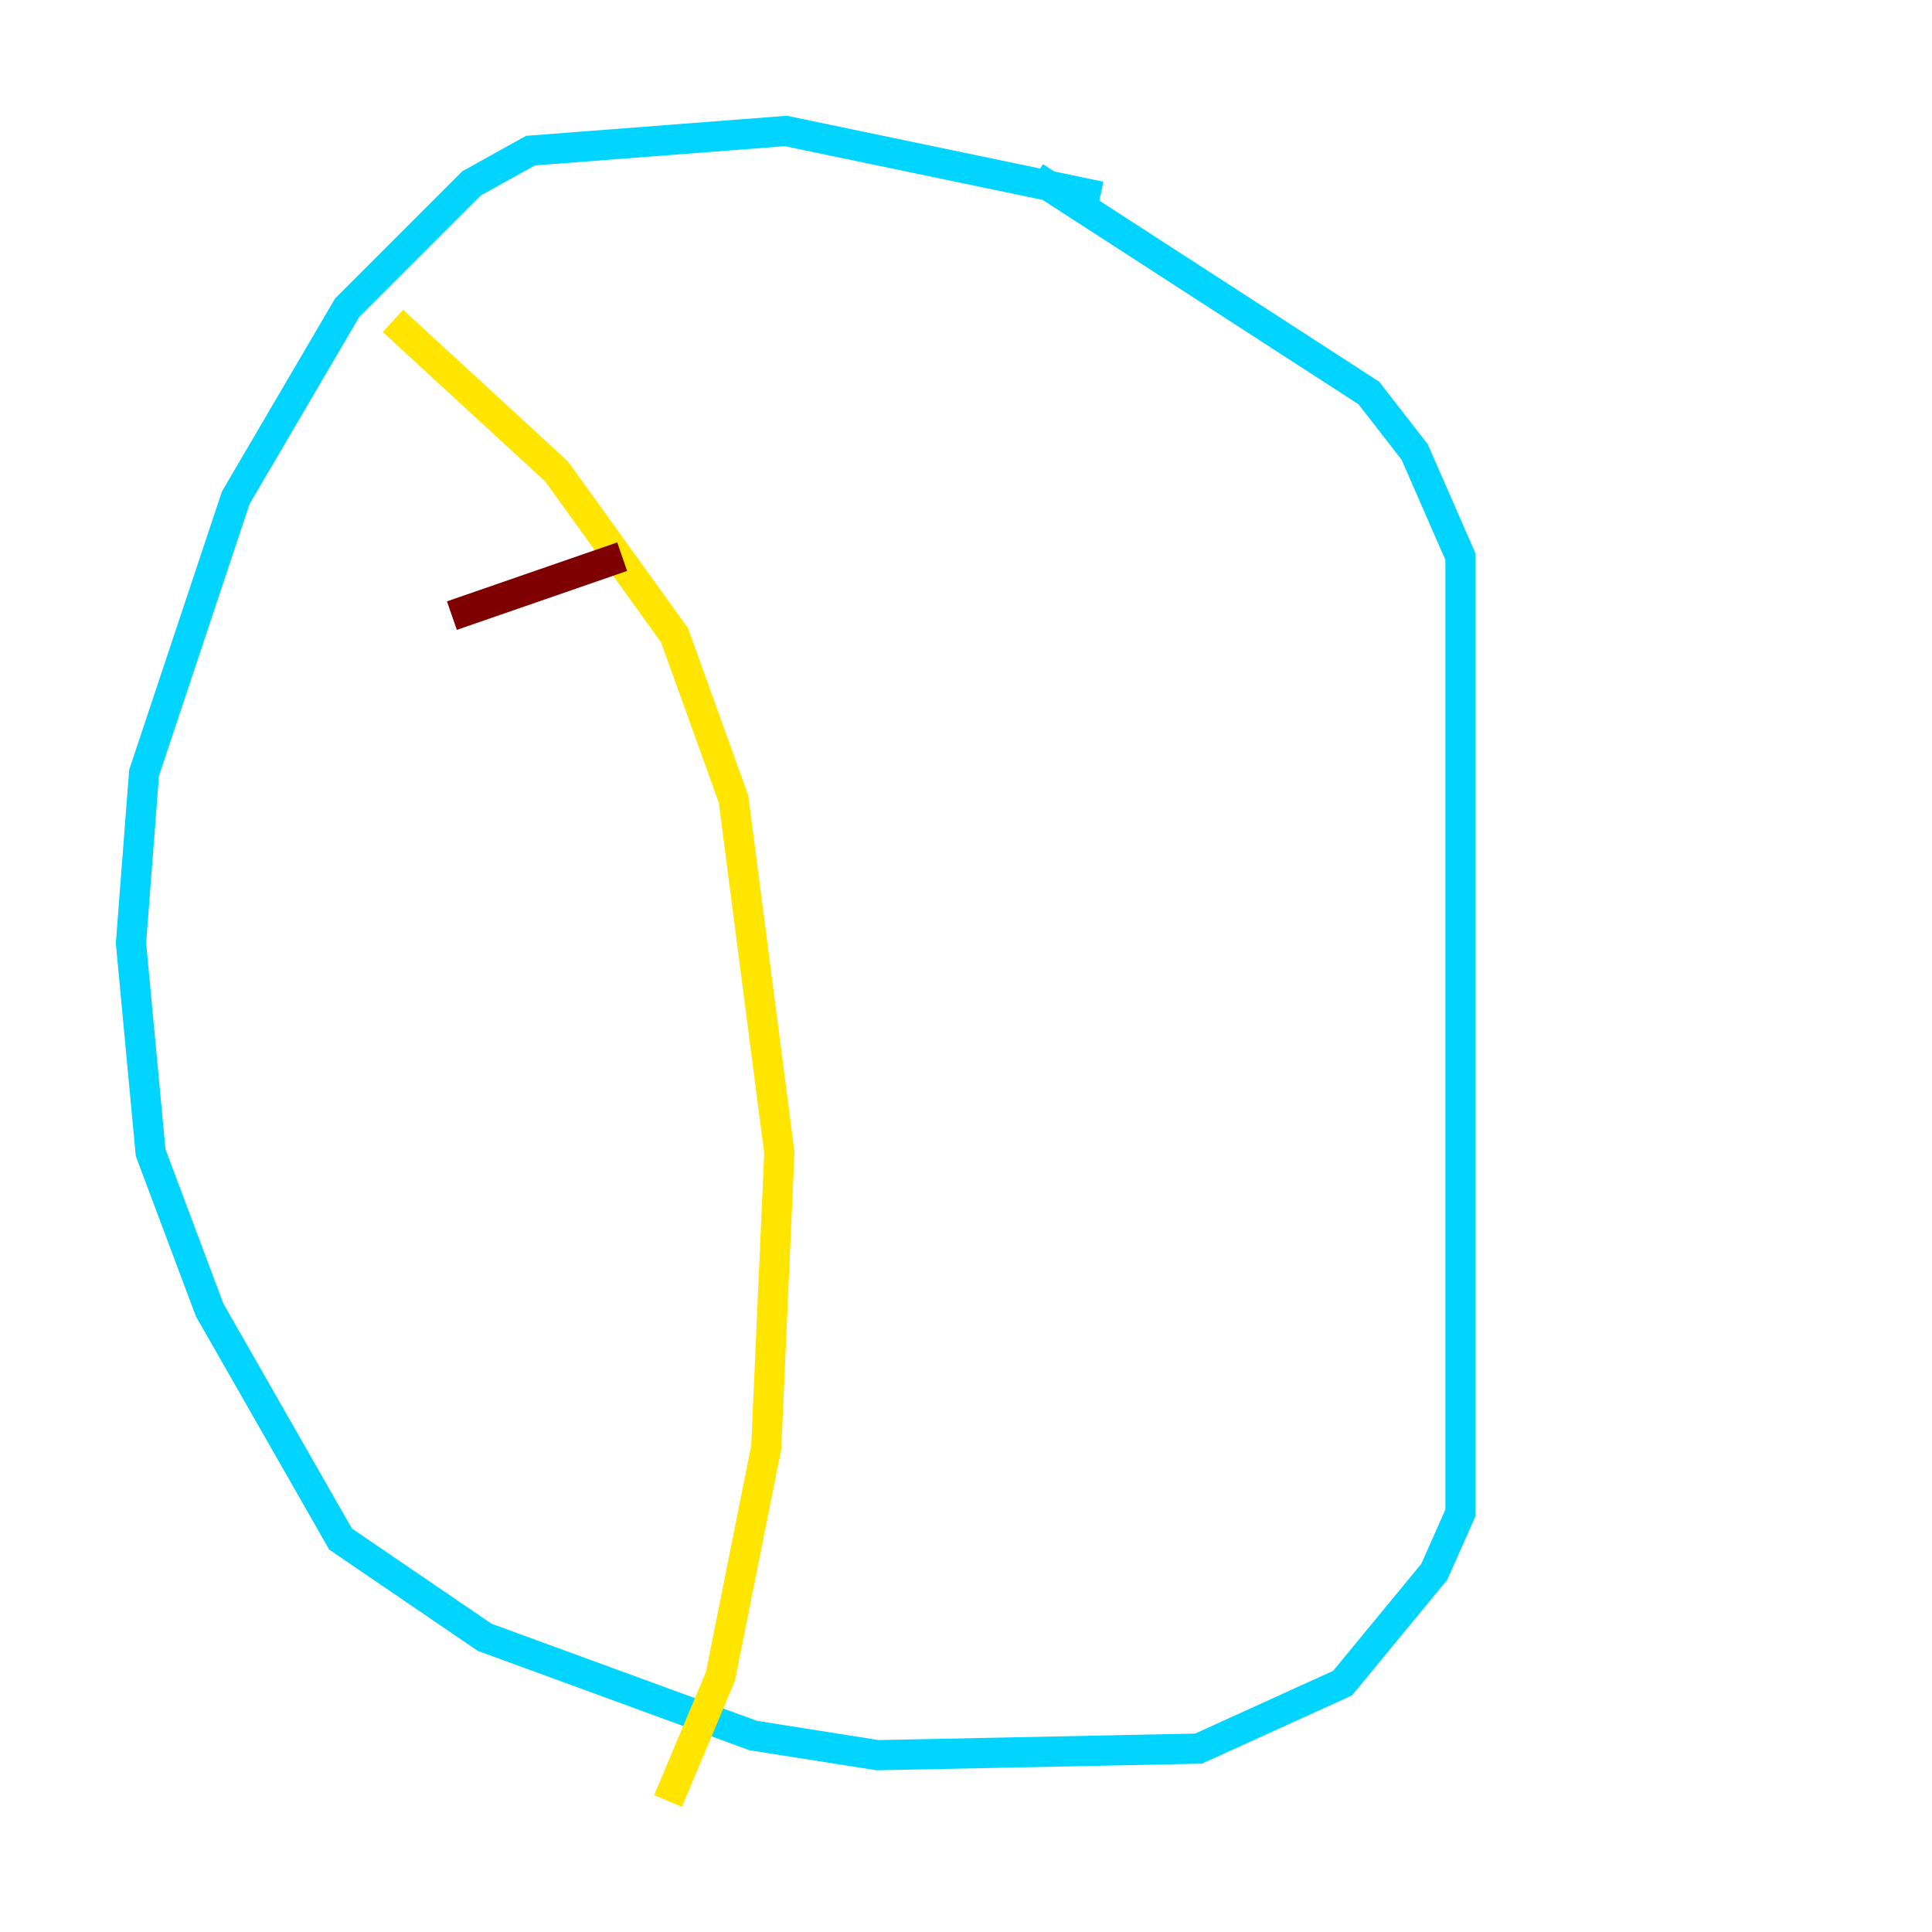 <?xml version="1.0" encoding="utf-8" ?>
<svg baseProfile="tiny" height="128" version="1.2" viewBox="0,0,128,128" width="128" xmlns="http://www.w3.org/2000/svg" xmlns:ev="http://www.w3.org/2001/xml-events" xmlns:xlink="http://www.w3.org/1999/xlink"><defs /><polyline fill="none" points="72.895,13.017 72.895,13.017" stroke="#00007f" stroke-width="2" /><polyline fill="none" points="72.895,13.017 52.068,8.678 35.146,9.98 31.241,12.149 22.997,20.393 15.62,32.976 9.546,51.2 8.678,62.481 9.98,76.366 13.885,86.78 22.563,101.966 32.108,108.475 49.898,114.983 58.142,116.285 79.403,115.851 88.949,111.512 95.024,104.136 96.759,100.231 96.759,36.881 93.722,29.939 90.685,26.034 68.556,11.715" stroke="#00d4ff" stroke-width="2" /><polyline fill="none" points="26.034,21.261 36.881,31.241 44.691,42.088 48.597,52.936 51.634,76.366 50.766,95.891 47.729,111.078 44.258,119.322" stroke="#ffe500" stroke-width="2" /><polyline fill="none" points="29.939,40.786 41.22,36.881" stroke="#7f0000" stroke-width="2" /></svg>
